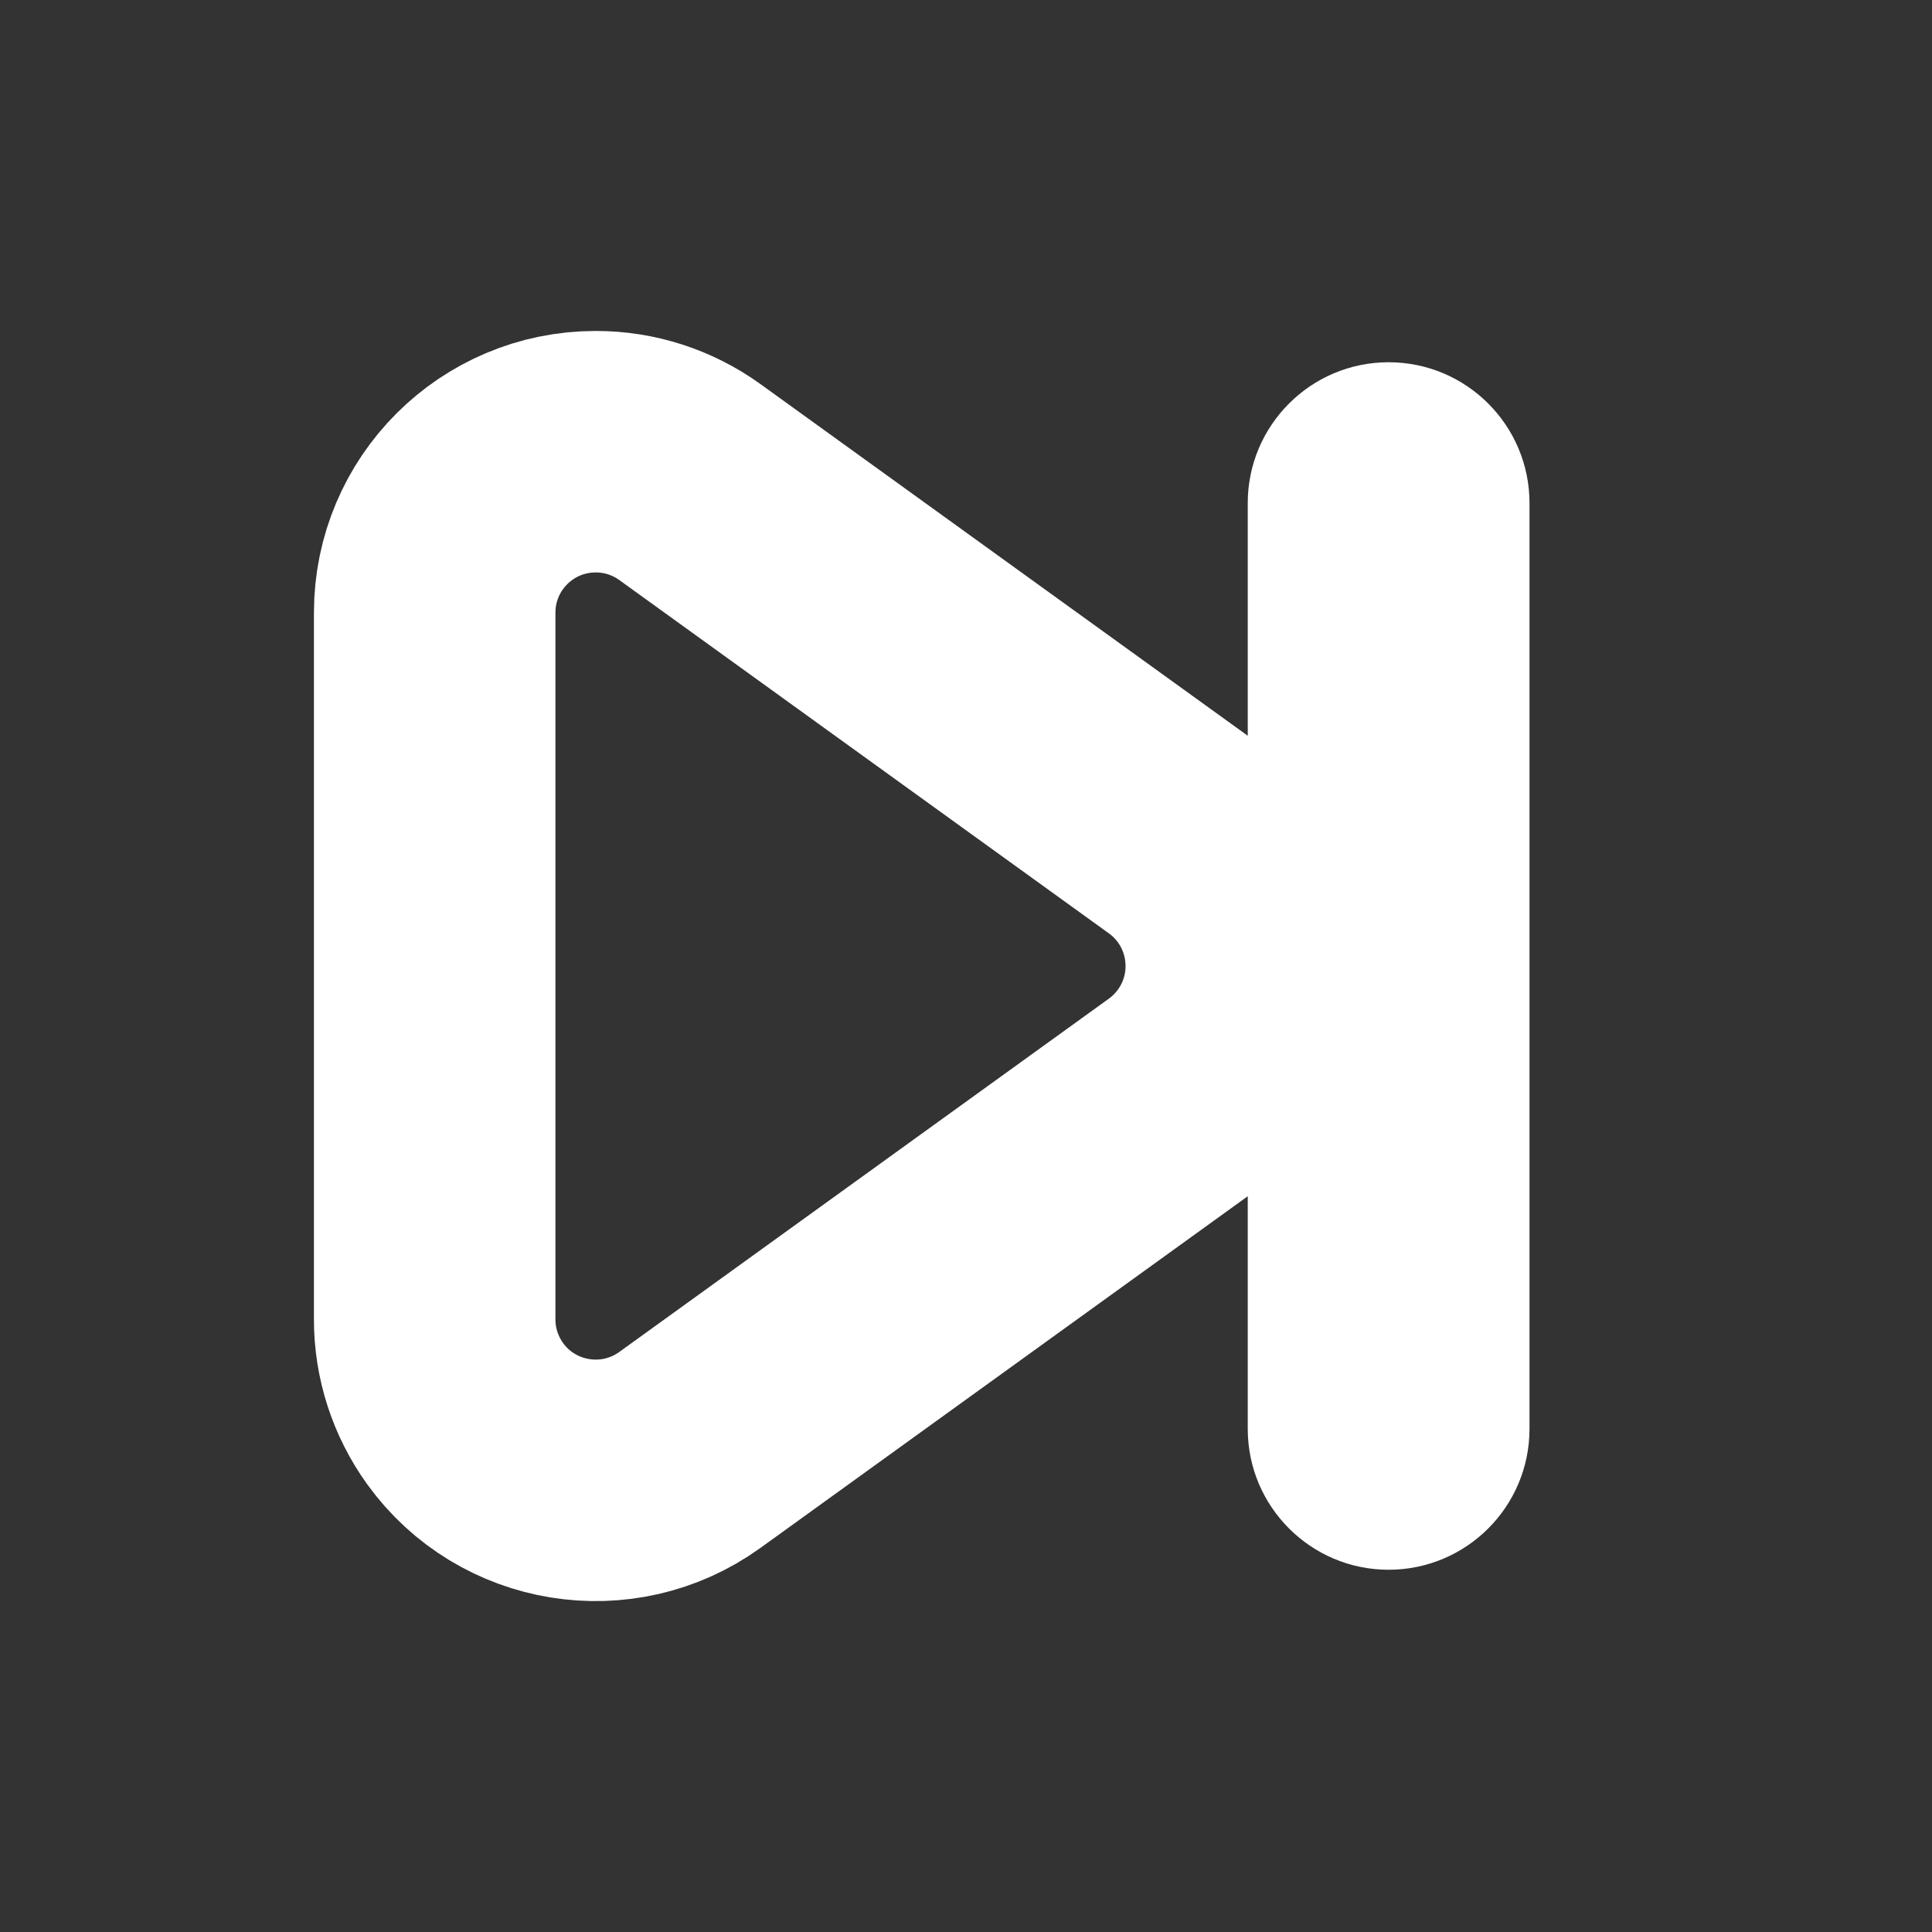 <?xml version="1.0" encoding="UTF-8"?>
<svg width="24px" height="24px" viewBox="0 0 24 24" version="1.1" xmlns="http://www.w3.org/2000/svg" xmlns:xlink="http://www.w3.org/1999/xlink">
    <rect x="0" y="0" width="24" height="24" fill="#333333" stroke="none"/>
    <!-- Generator: Sketch 63 (92445) - https://sketch.com -->
    <title>横屏备份 4@3x</title>
    <desc>Created with Sketch.</desc>
    <g id="横屏备份-4" stroke="none" stroke-width="1" fill="none" fill-rule="evenodd">
        <path d="M3.86,6.639 L11.264,5.442 C12.355,5.266 13.381,6.007 13.558,7.097 C13.592,7.309 13.592,7.524 13.558,7.736 L12.361,15.14 C12.184,16.231 11.157,16.972 10.067,16.796 C9.652,16.728 9.269,16.533 8.972,16.235 L2.765,10.028 C1.984,9.247 1.984,7.981 2.765,7.2 C3.062,6.902 3.445,6.706 3.86,6.639 Z" id="矩形" stroke="#FFFFFF" stroke-width="3" transform="translate(7, 12) rotate(45) translate(-7, -12) "></path>
        <path d="M17.25,4.5 C18.216,4.5 19,5.284 19,6.25 L19,17.75 C19,18.716 18.216,19.5 17.25,19.5 C16.284,19.5 15.5,18.716 15.5,17.75 L15.5,6.25 C15.5,5.284 16.284,4.5 17.25,4.5 Z" id="矩形备份" fill="#FFFFFF"></path>
    </g>
</svg>